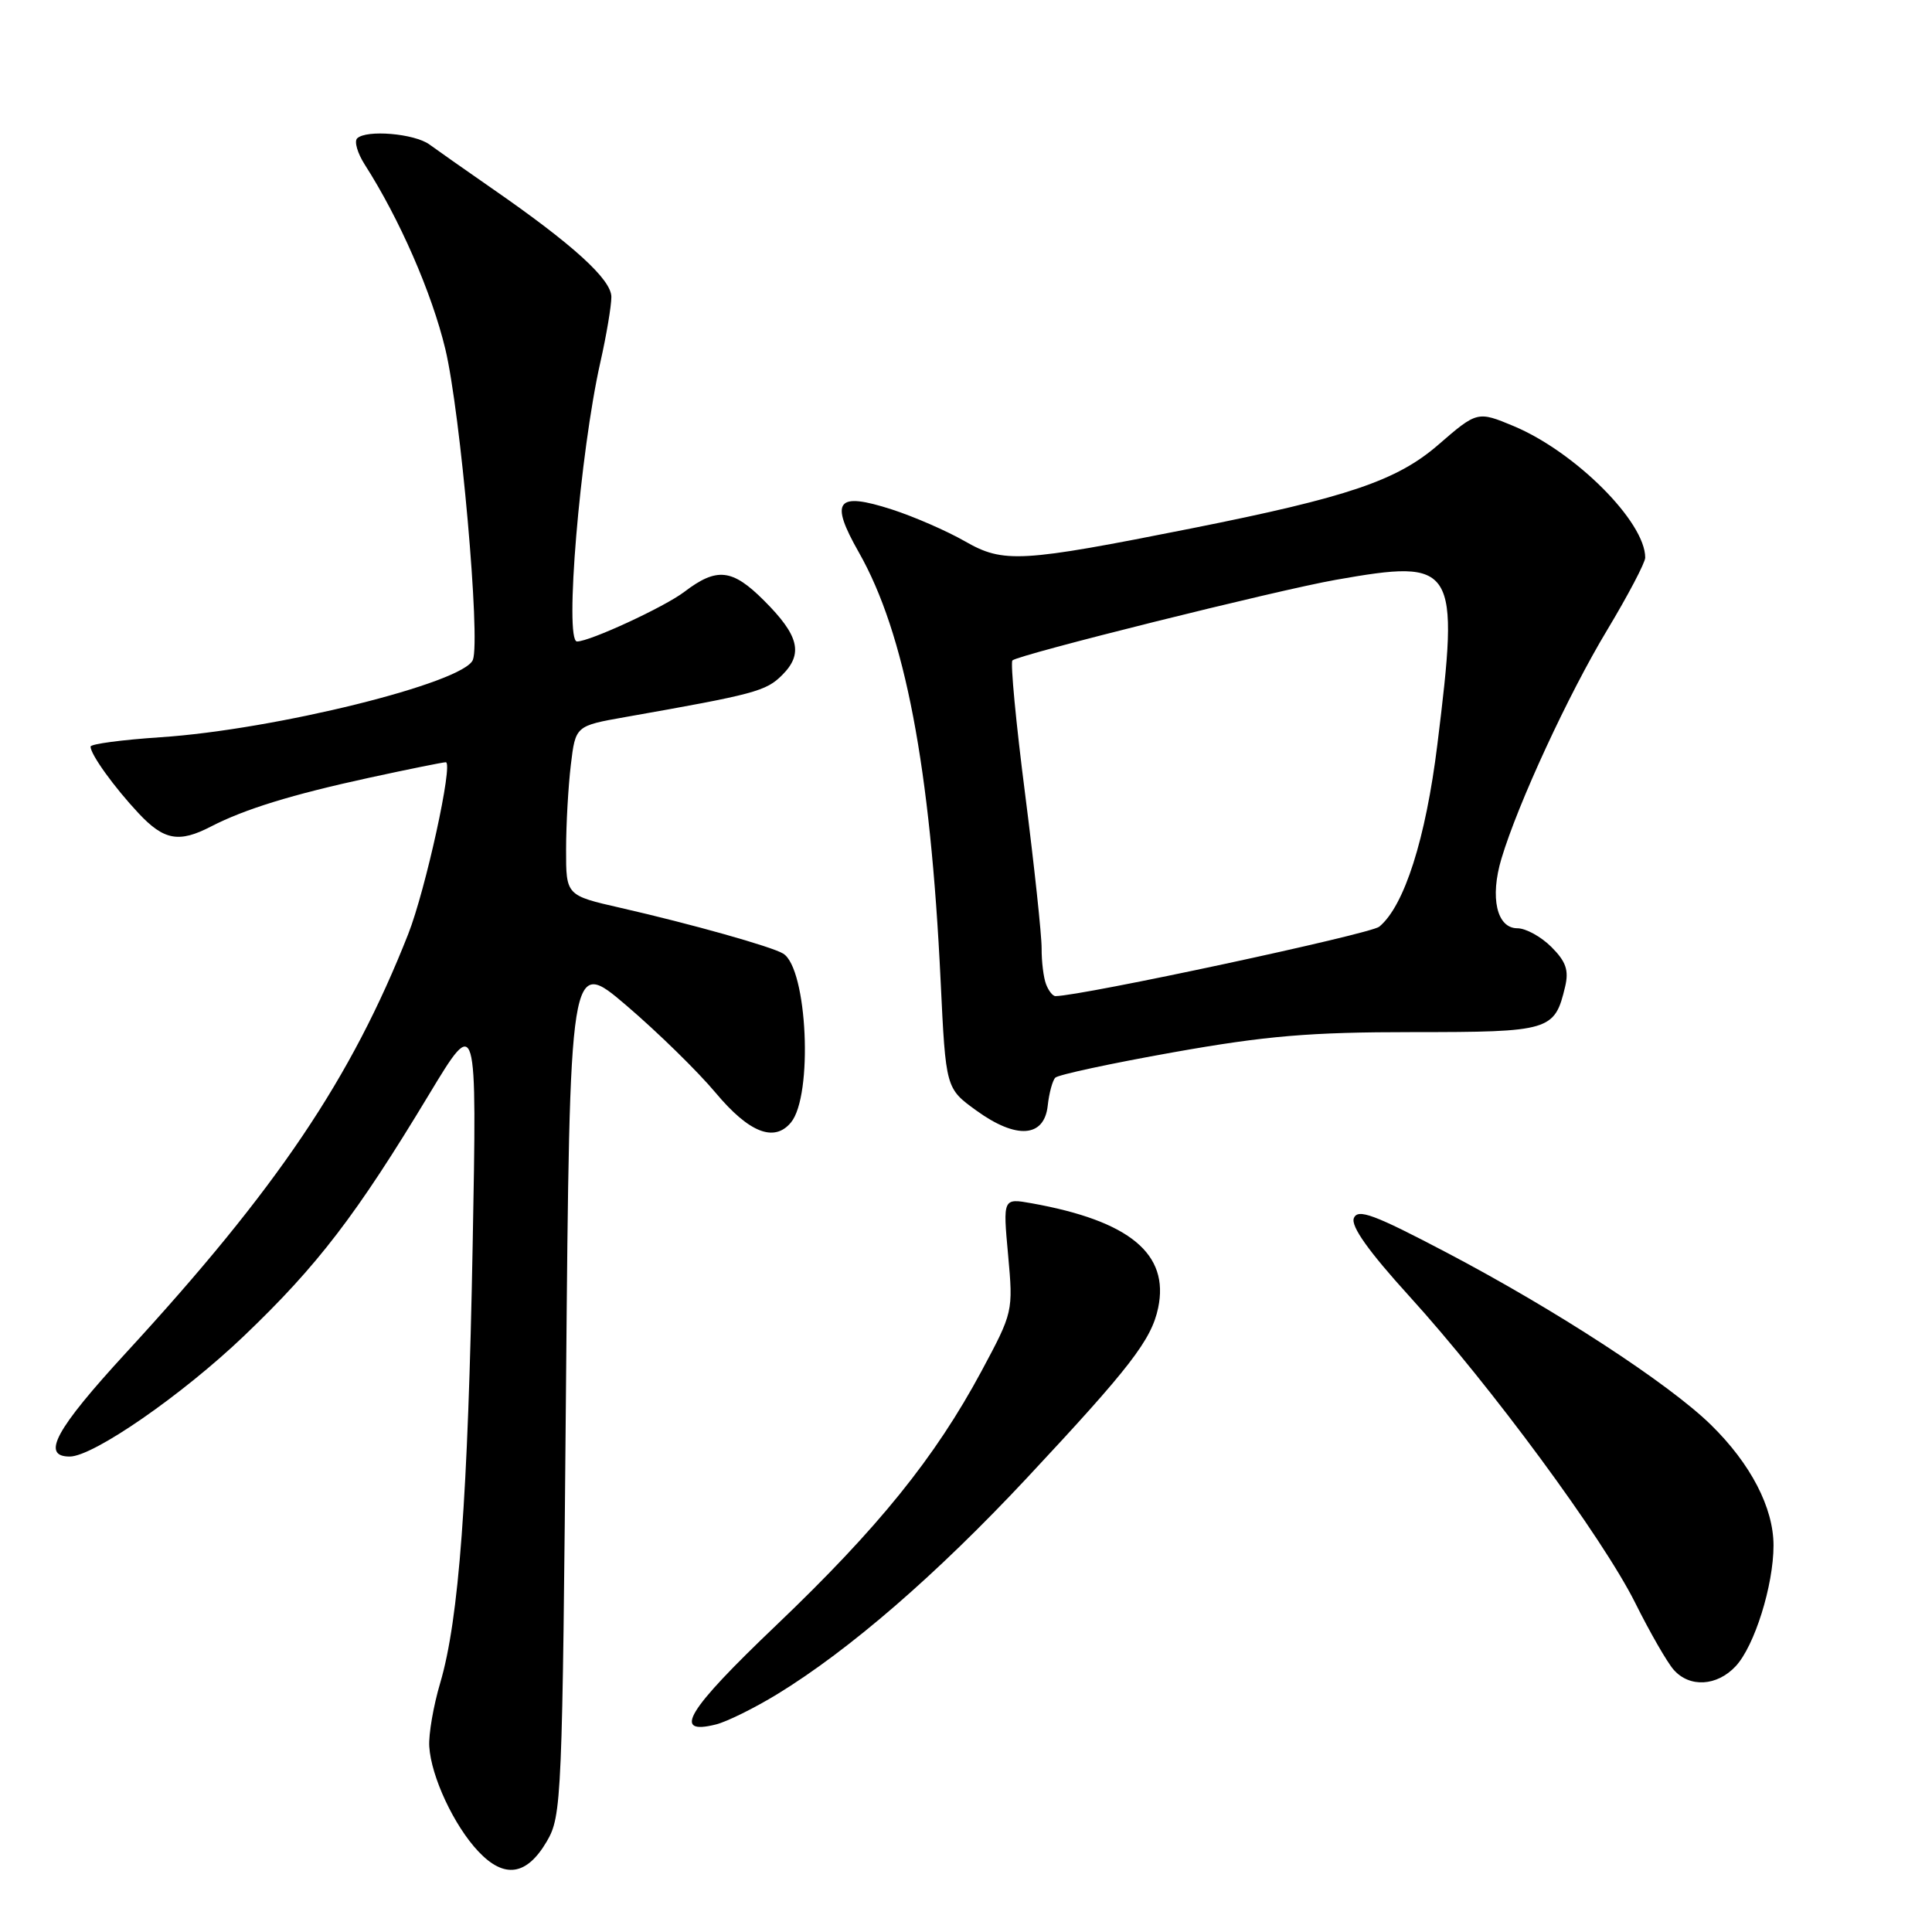 <?xml version="1.0" encoding="UTF-8" standalone="no"?>
<!DOCTYPE svg PUBLIC "-//W3C//DTD SVG 1.1//EN" "http://www.w3.org/Graphics/SVG/1.1/DTD/svg11.dtd" >
<svg xmlns="http://www.w3.org/2000/svg" xmlns:xlink="http://www.w3.org/1999/xlink" version="1.1" viewBox="0 0 256 256">
 <g >
 <path fill="currentColor"
d=" M 72.45 244.00 C 74.43 240.61 74.52 238.69 75.00 183.67 C 75.50 126.83 75.50 126.83 83.01 133.24 C 87.14 136.77 92.47 141.98 94.85 144.83 C 99.26 150.09 102.59 151.40 104.80 148.74 C 107.76 145.18 106.99 128.34 103.78 126.36 C 102.29 125.44 91.62 122.44 82.25 120.30 C 75.00 118.65 75.00 118.65 75.01 112.57 C 75.01 109.23 75.30 104.18 75.64 101.34 C 76.26 96.18 76.26 96.18 82.88 95.01 C 100.06 91.98 101.50 91.59 103.65 89.44 C 106.47 86.62 105.88 84.21 101.23 79.57 C 97.03 75.37 94.99 75.14 90.68 78.42 C 88.06 80.42 78.15 85.00 76.46 85.00 C 74.76 85.00 76.85 59.99 79.55 48.00 C 80.36 44.42 81.01 40.53 81.01 39.34 C 81.00 37.01 75.89 32.37 65.12 24.92 C 61.62 22.49 57.92 19.89 56.91 19.15 C 54.92 17.69 48.52 17.15 47.32 18.34 C 46.92 18.75 47.37 20.30 48.32 21.79 C 52.94 29.00 57.22 38.80 59.01 46.26 C 61.02 54.66 63.69 84.76 62.66 87.43 C 61.49 90.48 36.43 96.69 21.25 97.69 C 16.16 98.03 12.00 98.58 12.00 98.93 C 12.00 99.97 15.12 104.30 18.35 107.75 C 21.72 111.35 23.71 111.72 27.97 109.51 C 32.43 107.21 38.65 105.29 48.95 103.05 C 54.15 101.92 58.71 101.00 59.07 101.00 C 60.10 101.00 56.39 117.93 54.09 123.77 C 46.55 142.91 36.72 157.49 16.69 179.26 C 7.35 189.42 5.41 193.00 9.24 193.00 C 12.36 193.00 24.16 184.83 32.35 177.00 C 42.08 167.70 47.21 161.01 56.85 145.02 C 63.20 134.50 63.20 134.50 62.63 165.00 C 62.01 198.46 60.81 214.59 58.33 223.00 C 57.43 226.03 56.78 229.81 56.88 231.42 C 57.12 235.40 60.16 241.91 63.38 245.32 C 66.82 248.97 69.79 248.54 72.45 244.00 Z  M 103.00 224.48 C 112.56 218.63 124.12 208.62 136.05 195.86 C 149.75 181.20 152.56 177.56 153.46 173.31 C 154.97 166.15 149.69 161.77 136.70 159.44 C 132.89 158.76 132.89 158.76 133.58 166.30 C 134.26 173.79 134.23 173.89 130.06 181.67 C 123.89 193.15 116.39 202.44 102.84 215.37 C 91.00 226.66 88.99 229.97 94.86 228.50 C 96.31 228.14 99.97 226.33 103.00 224.48 Z  M 229.99 220.78 C 232.48 218.11 235.00 210.07 235.00 204.78 C 235.00 199.78 231.98 193.96 226.71 188.80 C 221.11 183.32 206.18 173.59 191.74 166.00 C 182.02 160.89 179.90 160.11 179.39 161.42 C 178.98 162.49 181.37 165.84 186.74 171.75 C 197.54 183.63 212.34 203.72 216.67 212.38 C 218.62 216.30 220.92 220.29 221.77 221.25 C 223.88 223.65 227.51 223.44 229.99 220.78 Z  M 138.83 146.50 C 139.01 144.85 139.46 143.18 139.83 142.80 C 140.20 142.41 147.25 140.90 155.50 139.43 C 167.77 137.25 173.54 136.76 187.21 136.76 C 205.43 136.76 206.00 136.58 207.39 130.73 C 207.90 128.57 207.50 127.41 205.57 125.48 C 204.21 124.12 202.18 123.00 201.06 123.00 C 198.33 123.00 197.40 118.93 198.95 113.77 C 201.14 106.46 207.82 92.01 212.96 83.48 C 215.73 78.87 218.00 74.55 218.00 73.89 C 218.00 69.14 208.73 59.88 200.57 56.46 C 195.78 54.46 195.72 54.48 190.54 58.97 C 185.09 63.68 178.57 65.89 158.00 69.99 C 135.19 74.53 132.99 74.66 127.85 71.72 C 125.46 70.35 121.10 68.45 118.16 67.50 C 110.83 65.14 109.91 66.34 113.79 73.17 C 119.91 83.93 123.29 101.63 124.64 130.02 C 125.32 144.22 125.32 144.22 129.37 147.15 C 134.67 150.99 138.37 150.74 138.83 146.50 Z  M 138.61 130.42 C 138.27 129.55 138.01 127.41 138.02 125.67 C 138.03 123.93 137.05 114.75 135.84 105.27 C 134.62 95.79 133.87 87.80 134.15 87.51 C 134.90 86.76 169.27 78.19 177.00 76.83 C 192.95 74.02 193.41 74.76 190.46 98.64 C 188.92 111.14 186.08 120.05 182.76 122.79 C 181.58 123.77 143.37 131.96 139.86 131.99 C 139.50 132.00 138.94 131.29 138.61 130.42 Z "/>
</g>
</svg>